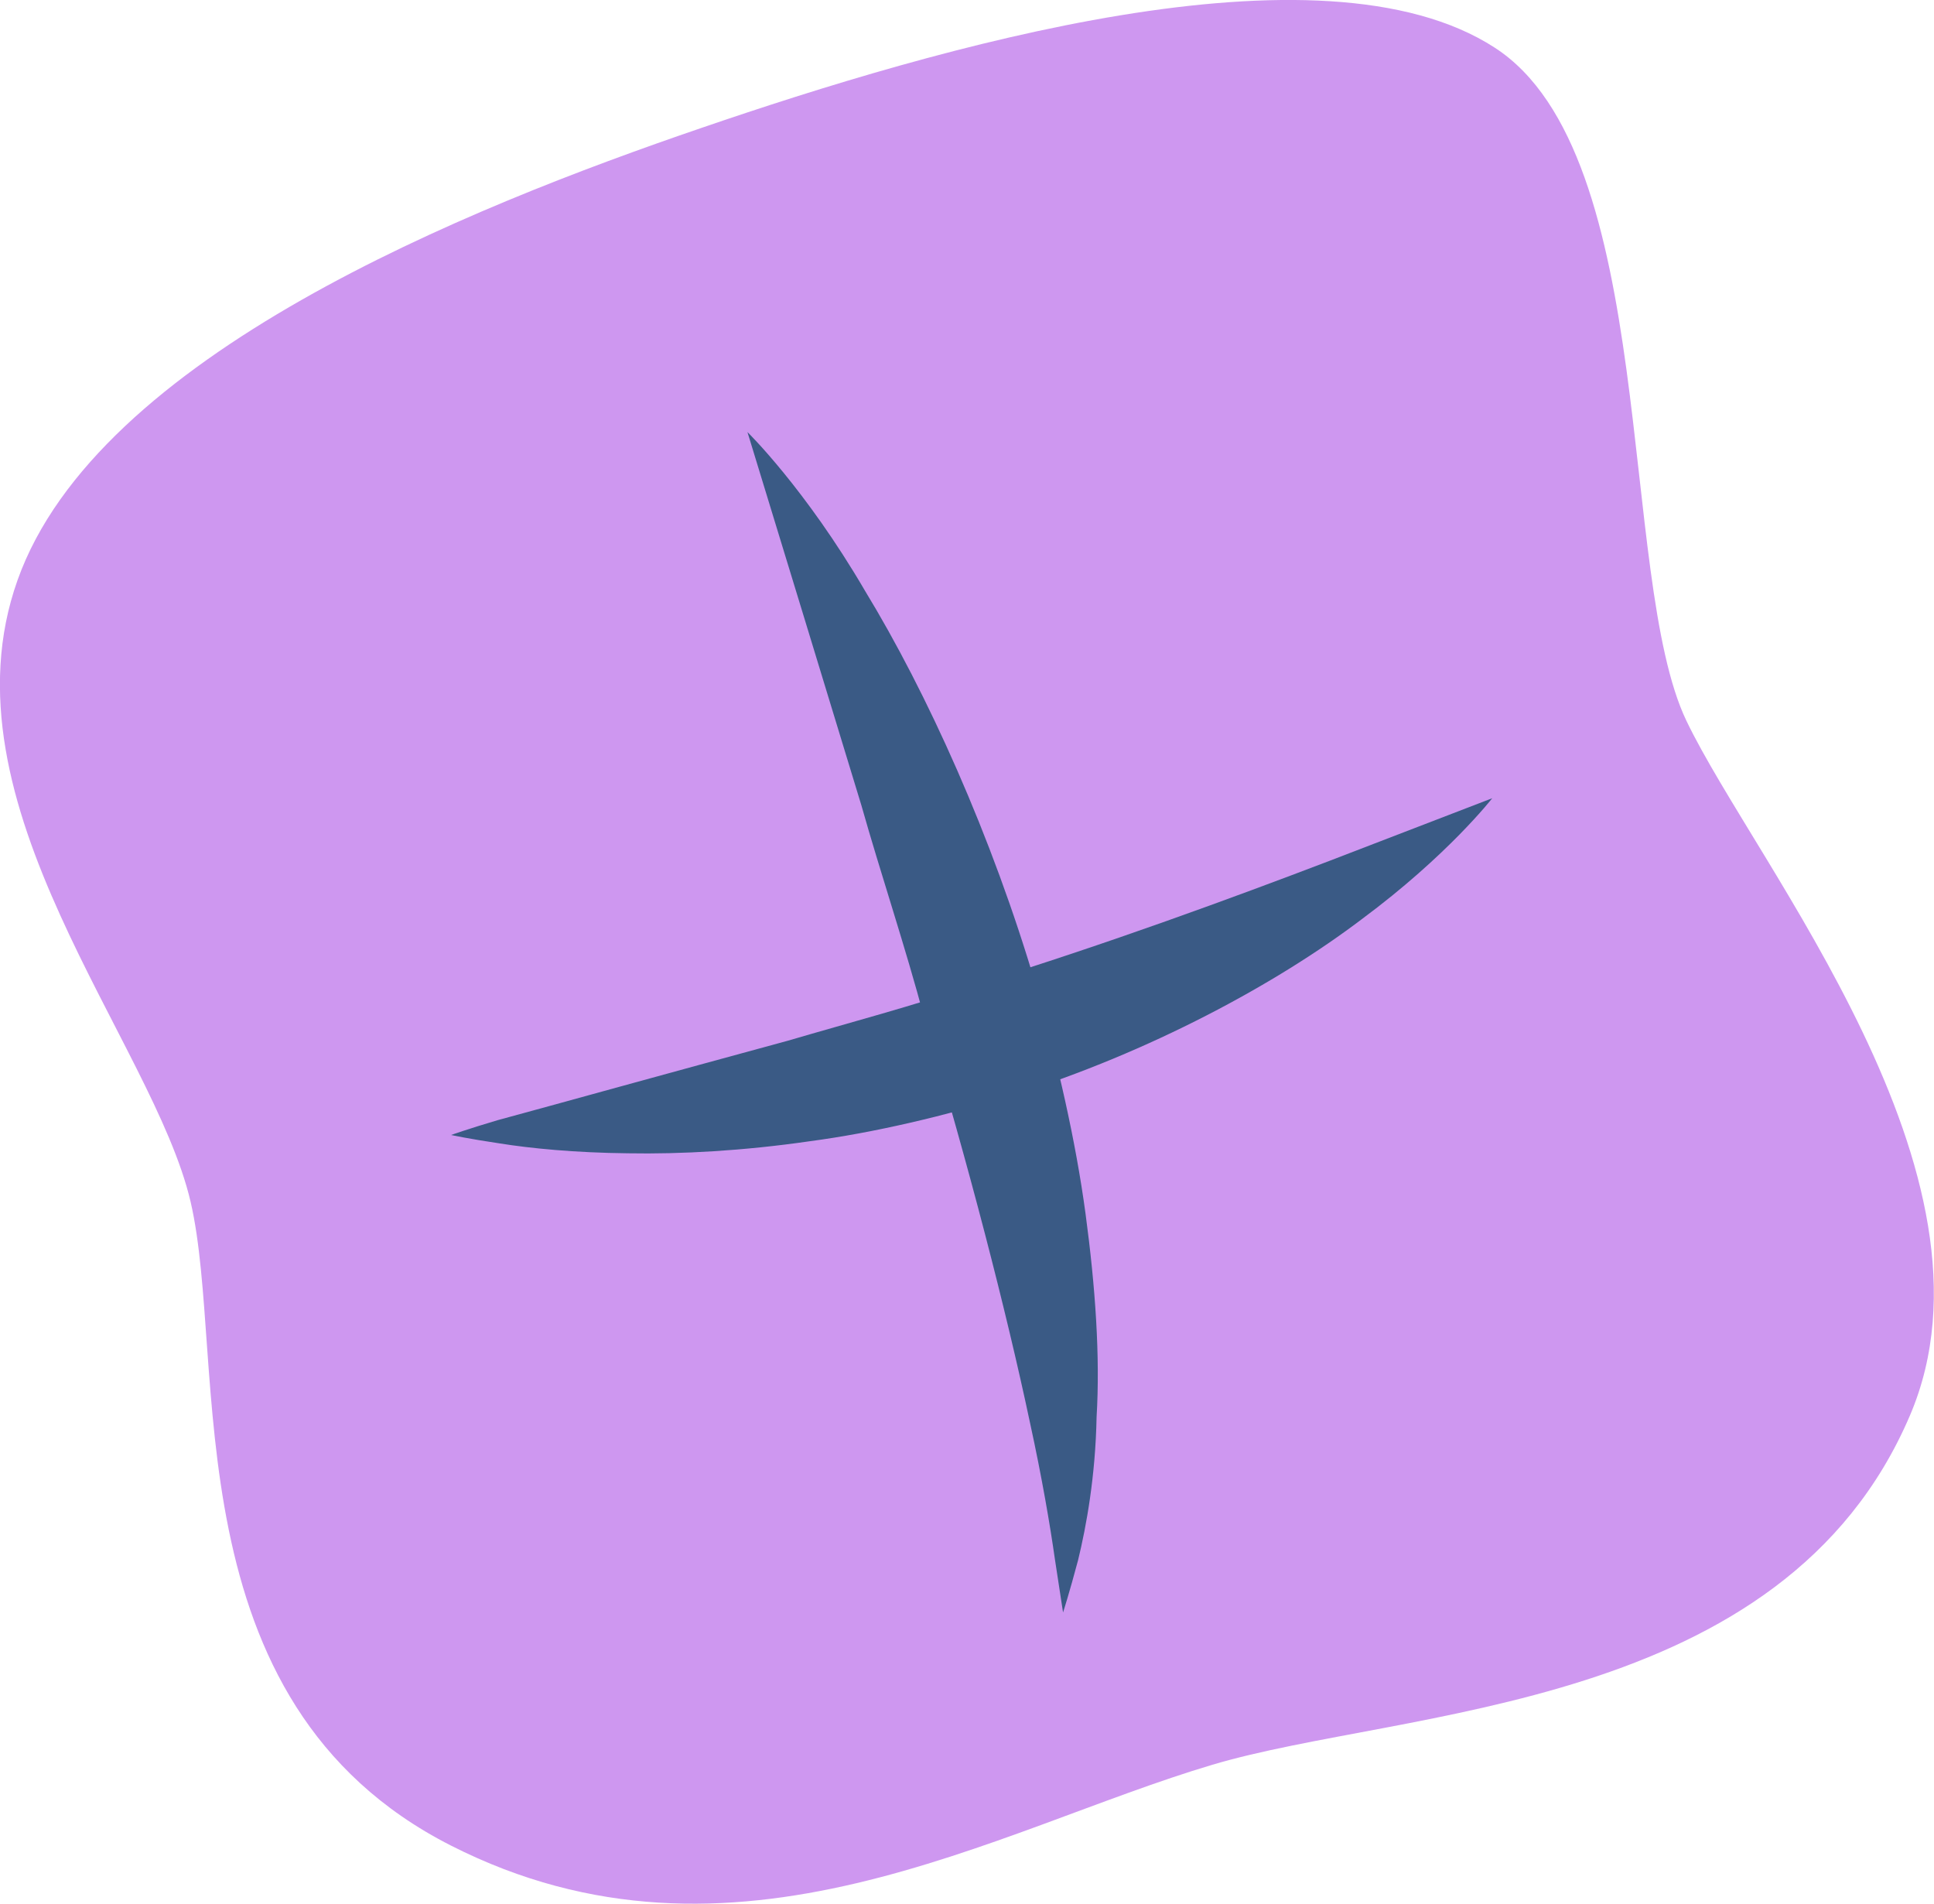 <?xml version="1.0" encoding="UTF-8"?><svg id="Layer_2" xmlns="http://www.w3.org/2000/svg" viewBox="0 0 101.48 99.88"><defs><style>.cls-1{fill:#ce97f0;}.cls-2{isolation:isolate;}.cls-3{fill:#3a5a85;}</style></defs><g id="Layer_1-2"><g id="Layer_1-3"><g class="cls-2"><path class="cls-1" d="M78.43,2.5c-9.15-5.93-29.33,0-41.62,4.21C24.52,10.91,5.1,18.67,.92,30.44c-4.19,11.77,7.12,24.2,9.08,32.61s-1.17,26.24,13.66,33.78c14.84,7.54,28.55-.85,39.96-4.24,10.02-2.98,29.95-2.75,36.6-18.33,5.38-12.61-8.1-28.87-11.73-36.44-3.63-7.57-1.4-29.72-10.06-35.32Z"/></g><path class="cls-3" d="M54.38,51.79c-2.33-7.94-5.76-15.49-8.99-20.79-3.14-5.38-6.17-8.33-6.17-8.33,0,0,1.19,3.9,2.98,9.75,.88,2.88,1.9,6.24,3,9.84,1.02,3.61,2.3,7.39,3.32,11.23,2.3,7.62,4.28,15.28,5.52,21.13,.64,2.93,1.06,5.41,1.31,7.17,.27,1.79,.43,2.81,.43,2.81,0,0,.32-.98,.79-2.75,.43-1.77,.91-4.38,.97-7.51,.19-3.15-.06-6.8-.58-10.66-.52-3.86-1.46-7.91-2.58-11.89Z"/><path class="cls-3" d="M51.31,51.62c-3.34,1.14-6.76,2.04-9.96,2.98-3.24,.88-6.26,1.71-8.85,2.42-2.64,.73-4.84,1.33-6.38,1.75-1.56,.46-2.45,.78-2.45,.78,0,0,.92,.2,2.54,.44,1.62,.26,3.94,.49,6.74,.52,2.79,.05,6.06-.13,9.52-.63,3.47-.46,7.11-1.34,10.69-2.42,7.15-2.24,13.82-5.84,18.29-9.23,4.52-3.35,6.85-6.35,6.85-6.35,0,0-3.42,1.32-8.55,3.29-5.06,1.93-11.69,4.37-18.44,6.45Z"/></g></g></svg>